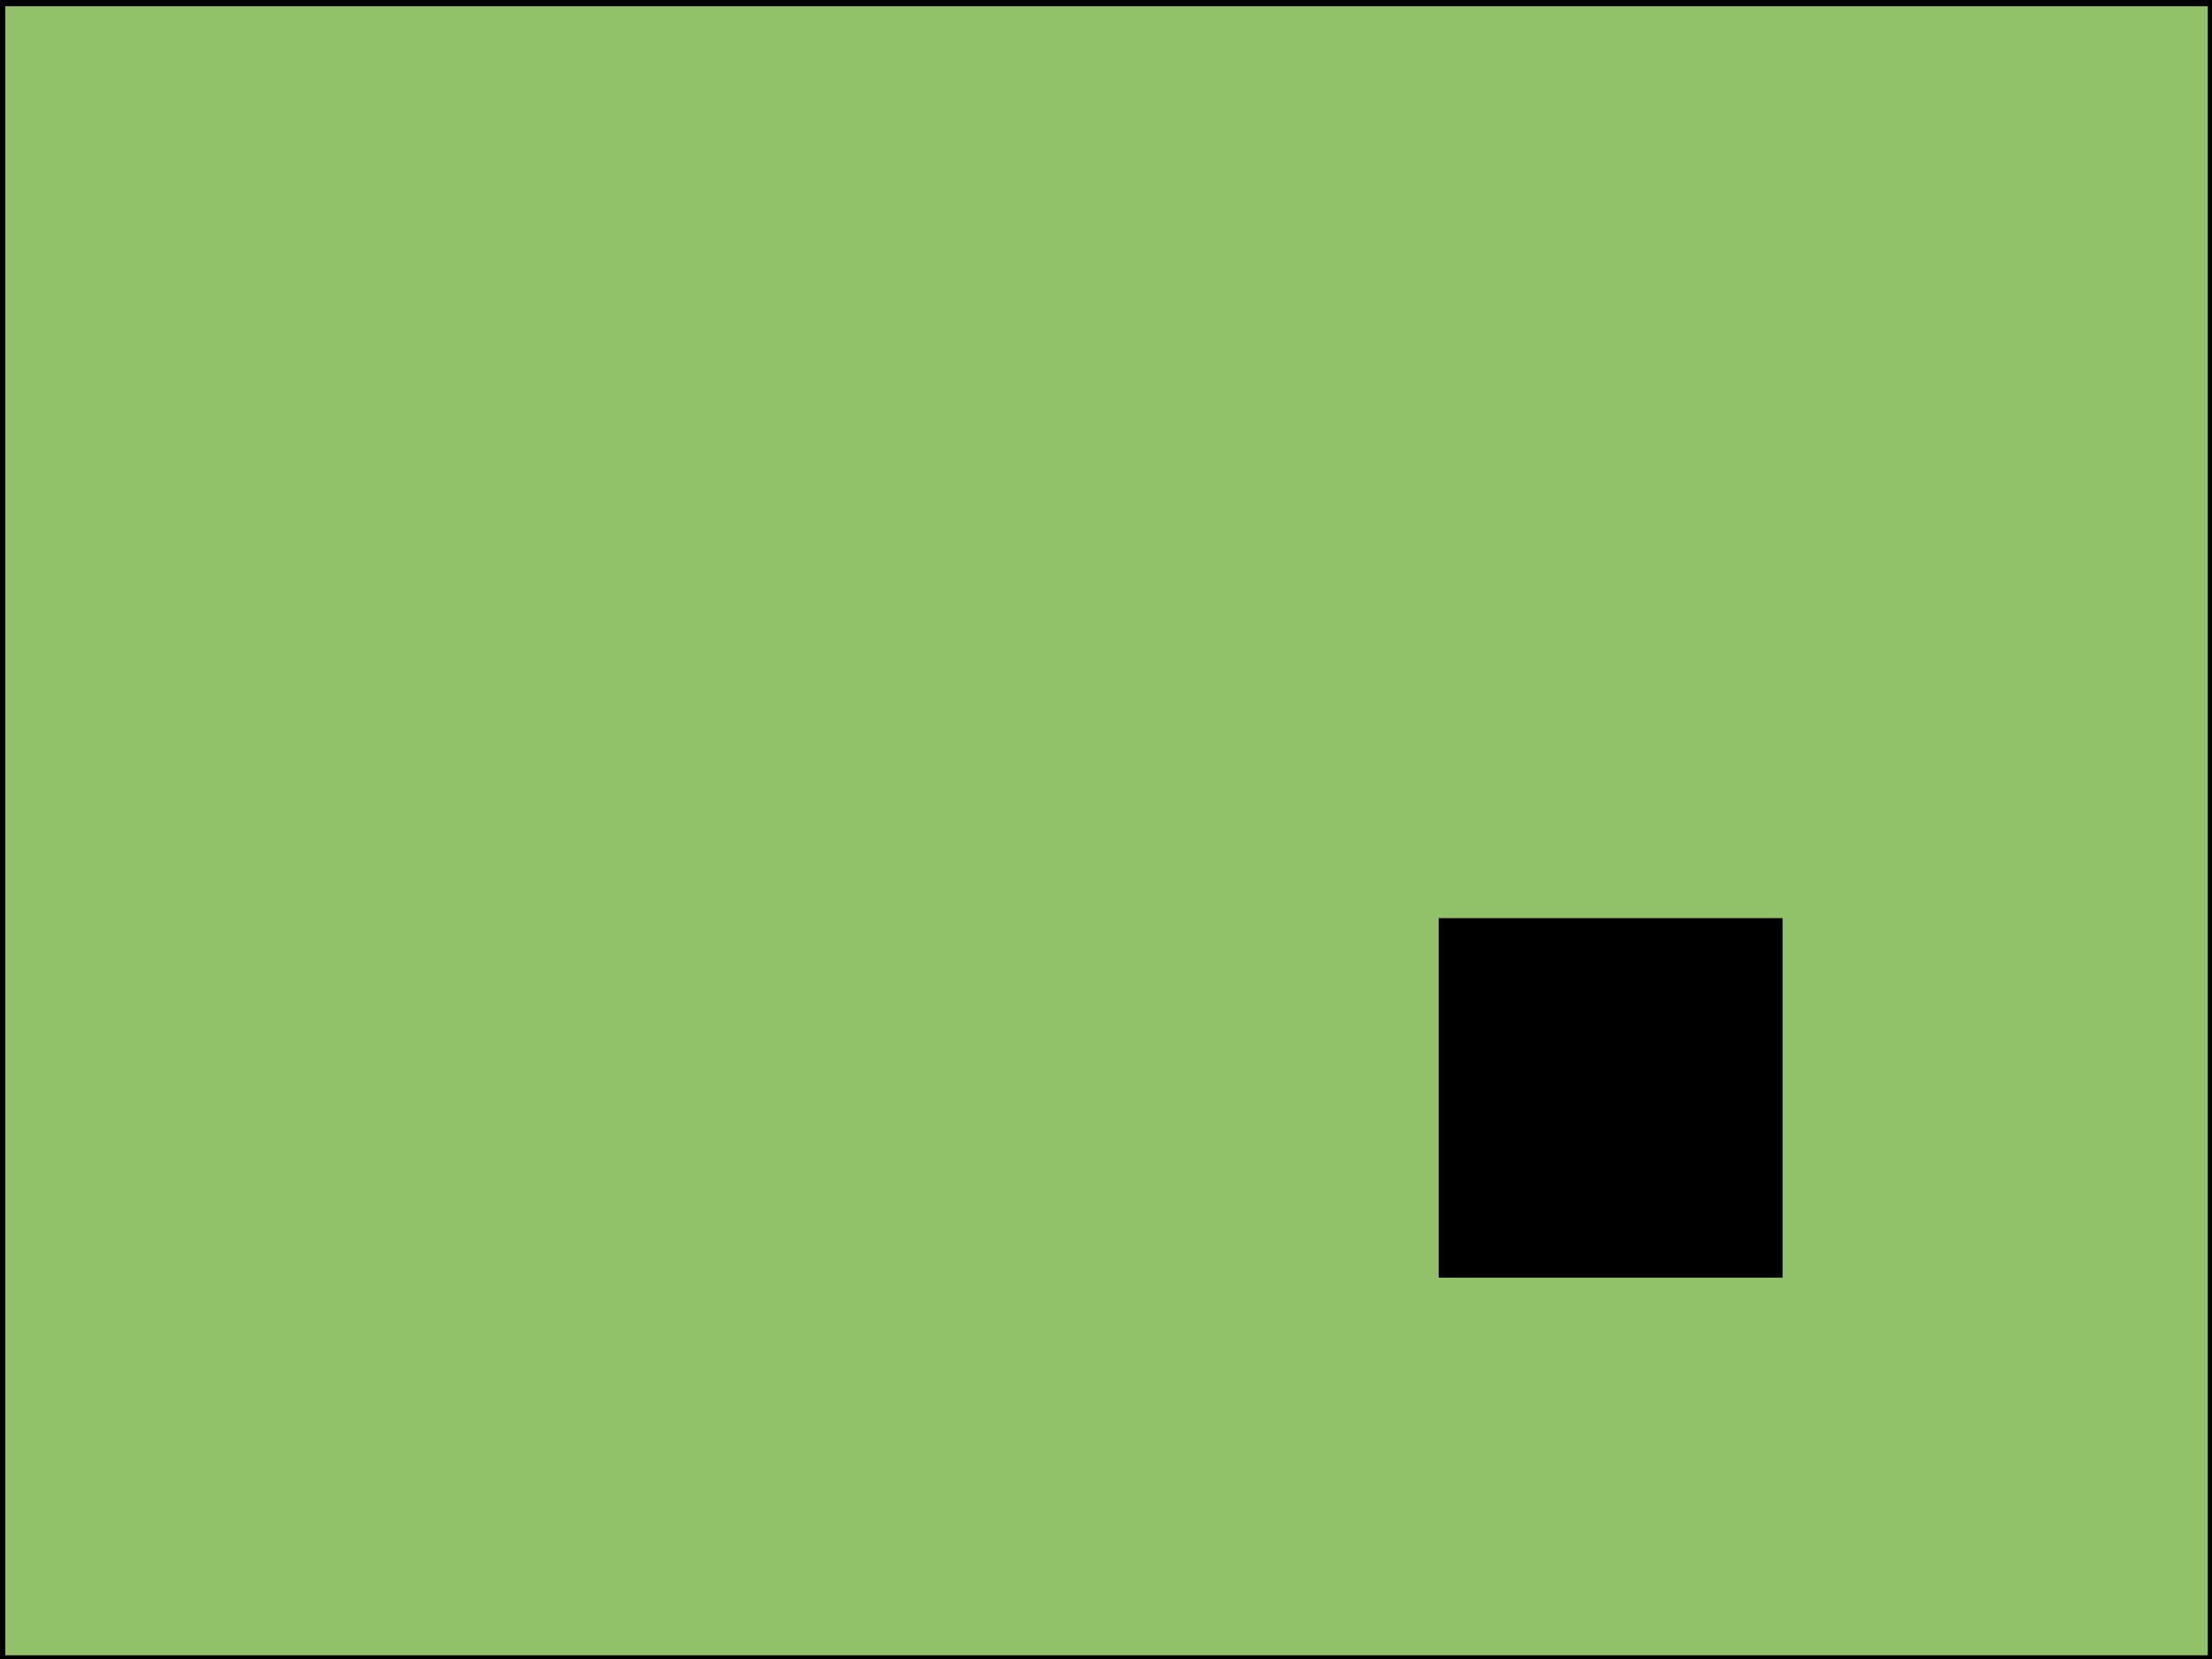 <?xml version="1.0" encoding="UTF-8" standalone="no"?>
<!-- Created with Inkscape (http://www.inkscape.org/) -->

<svg
   width="200"
   height="150"
   viewBox="0 0 200 150"
   version="1.1"
   id="svg5"
   sodipodi:docname="basic_map.svg"
   inkscape:version="1.1 (ce6663b3b7, 2021-05-25)"
   xmlns:inkscape="http://www.inkscape.org/namespaces/inkscape"
   xmlns:sodipodi="http://sodipodi.sourceforge.net/DTD/sodipodi-0.dtd"
   xmlns="http://www.w3.org/2000/svg"
   xmlns:svg="http://www.w3.org/2000/svg">
  <sodipodi:namedview
     id="namedview7"
     pagecolor="#505050"
     bordercolor="#ffffff"
     borderopacity="1"
     inkscape:pageshadow="0"
     inkscape:pageopacity="0"
     inkscape:pagecheckerboard="1"
     showgrid="false"
     scale-x="1"
     units="px"
     inkscape:zoom="2.8074758"
     inkscape:cx="125.37953"
     inkscape:cy="79.786974"
     inkscape:window-width="1920"
     inkscape:window-height="1052"
     inkscape:window-x="1366"
     inkscape:window-y="0"
     inkscape:window-maximized="1"
     inkscape:current-layer="svg5"
     showguides="true"
     width="20px" />
  <defs
     id="defs2" />
  <rect
     style="opacity:1;fill:#91c169;fill-opacity:1;stroke:#000000;stroke-width:1;stroke-linecap:round;stroke-linejoin:round;stroke-miterlimit:4;stroke-dasharray:none;stroke-opacity:1;paint-order:fill markers stroke"
     id="rect2885"
     width="200.139"
     height="150.099"
     x="-0.021"
     y="0.067" />
  <rect
     style="opacity:1;fill:#000000;fill-opacity:1;stroke:none;stroke-width:1.474;stroke-linecap:round;stroke-linejoin:round;stroke-miterlimit:4;stroke-dasharray:none;stroke-opacity:1;paint-order:fill markers stroke"
     id="rect3231"
     width="31.094"
     height="32.512"
     x="130.077"
     y="83.012" />
</svg>

